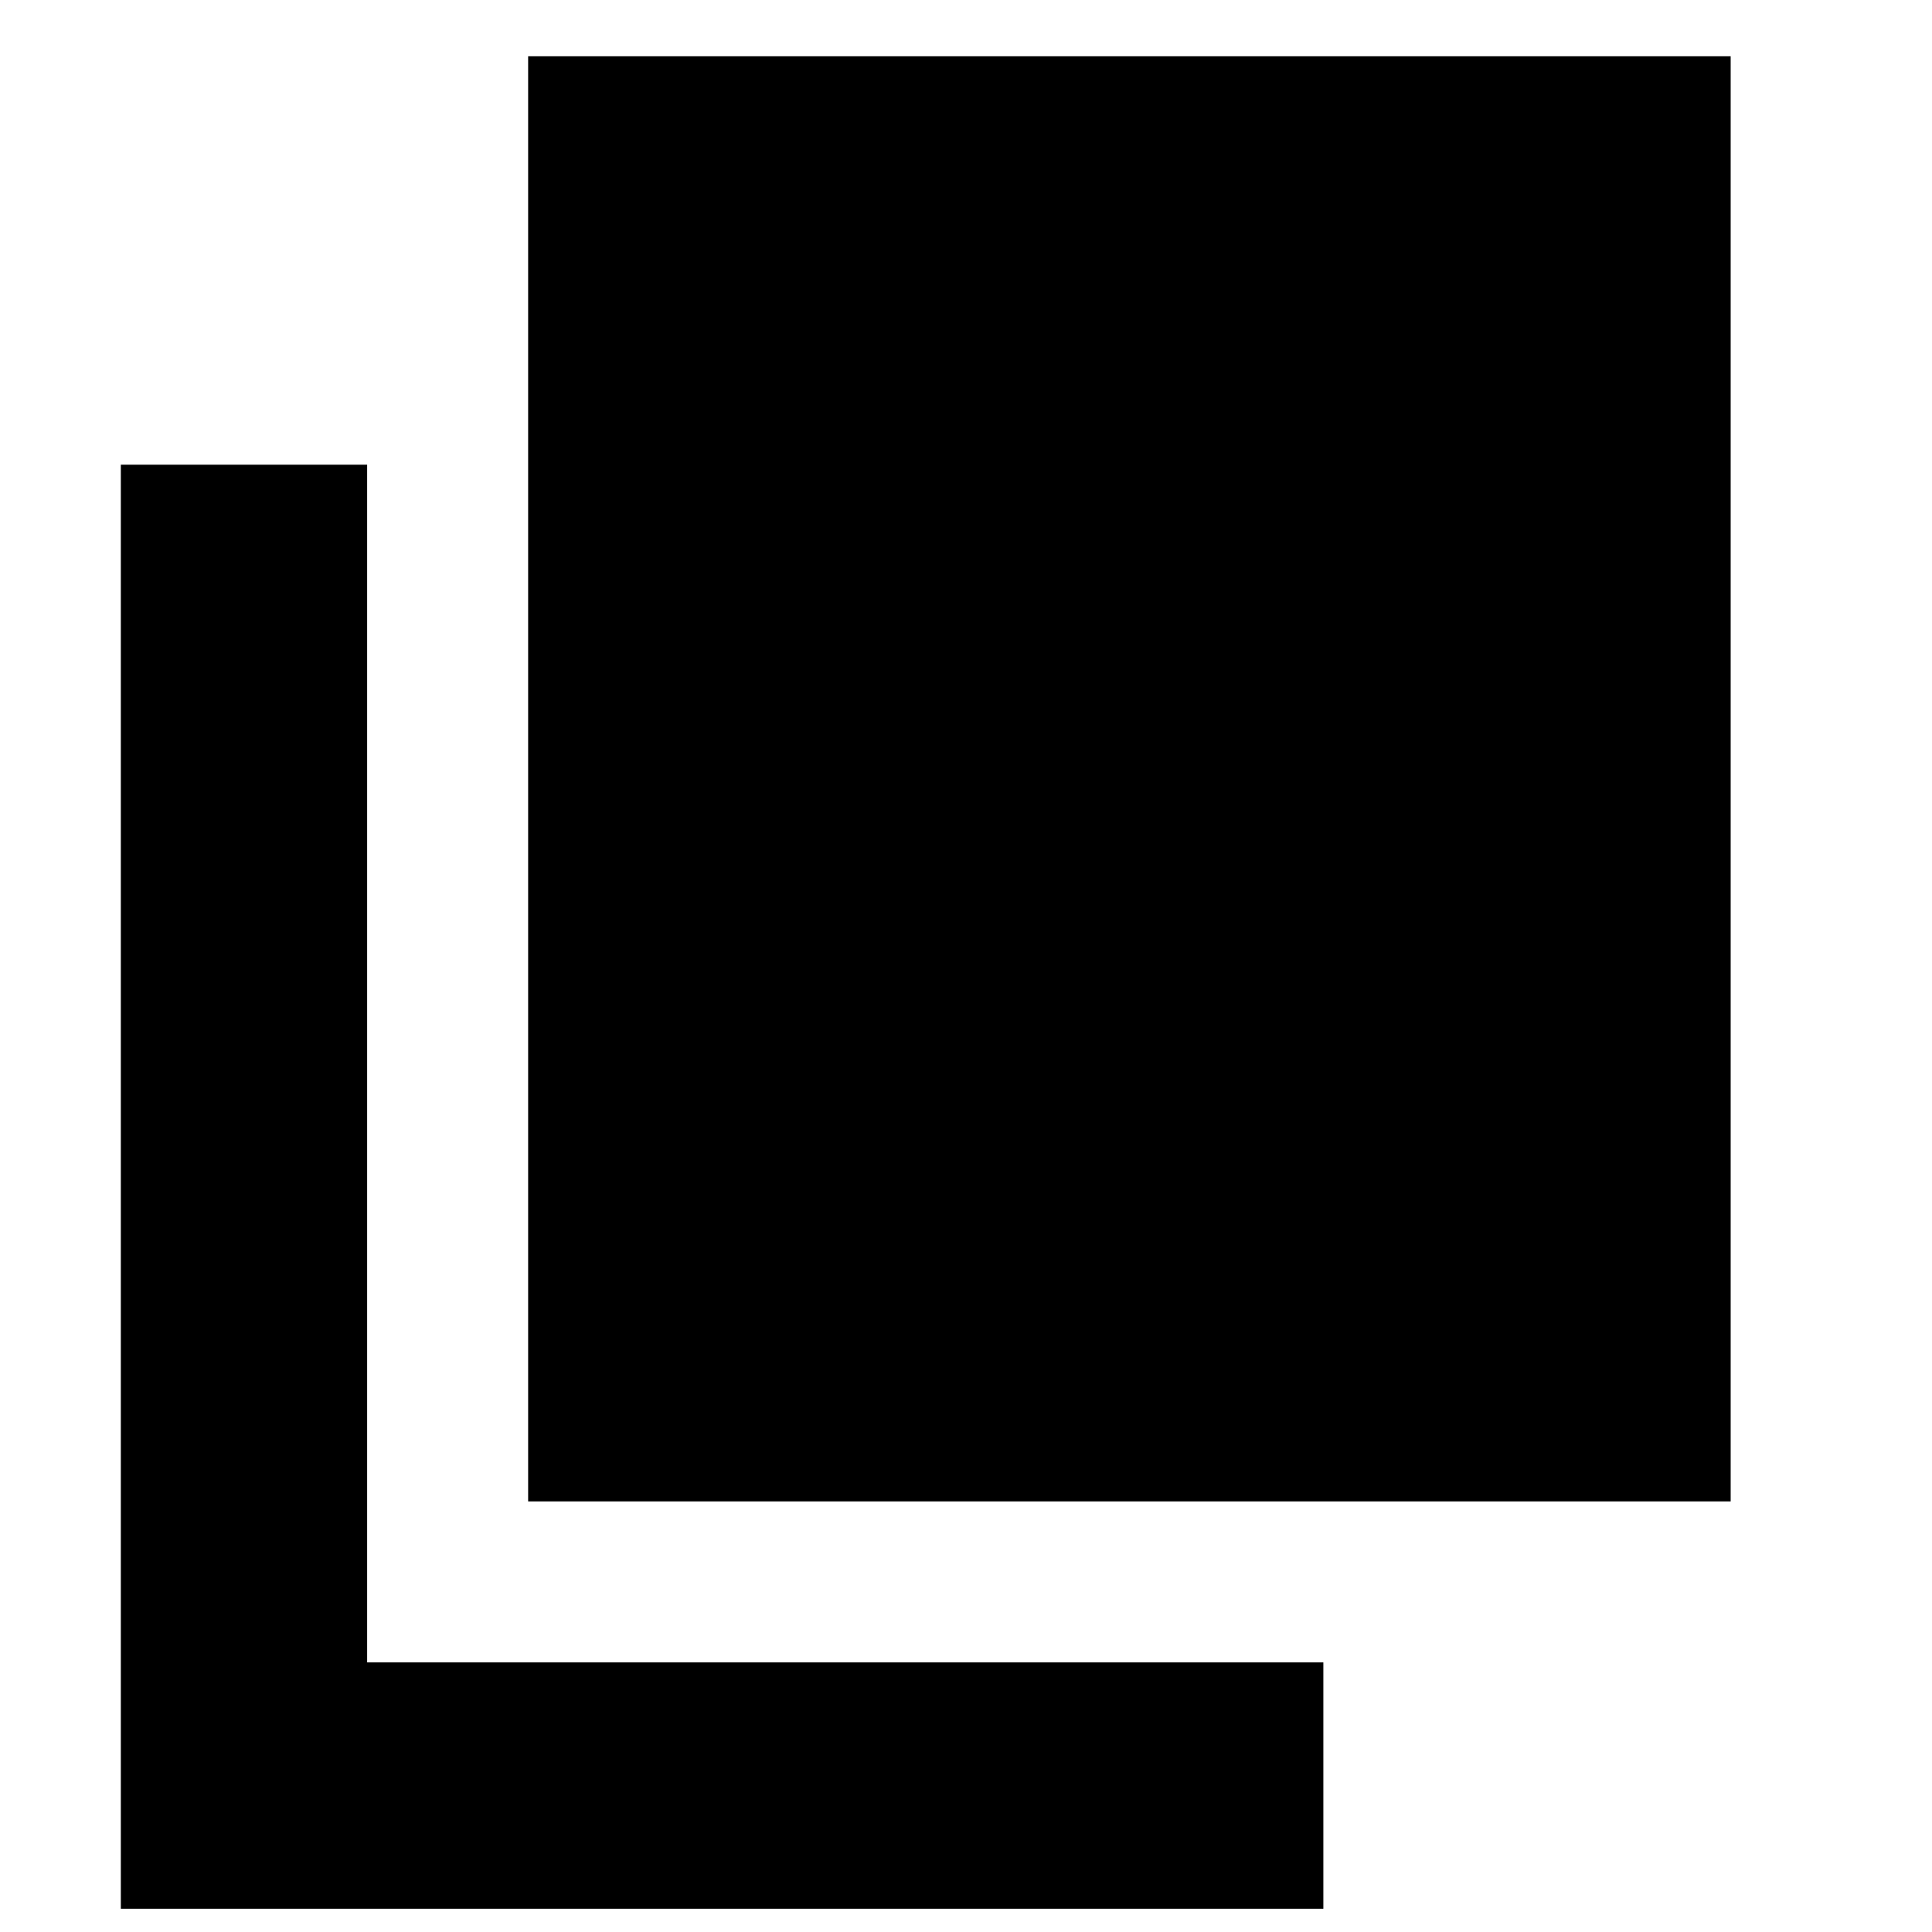 <svg xmlns="http://www.w3.org/2000/svg" height="24" viewBox="0 -960 960 960" width="24"><path d="M262.43-213.96v-718.08h597.53v718.08H262.43ZM60.04-11.56v-717.53h122.39v595.13h475.14v122.4H60.04Z"/></svg>